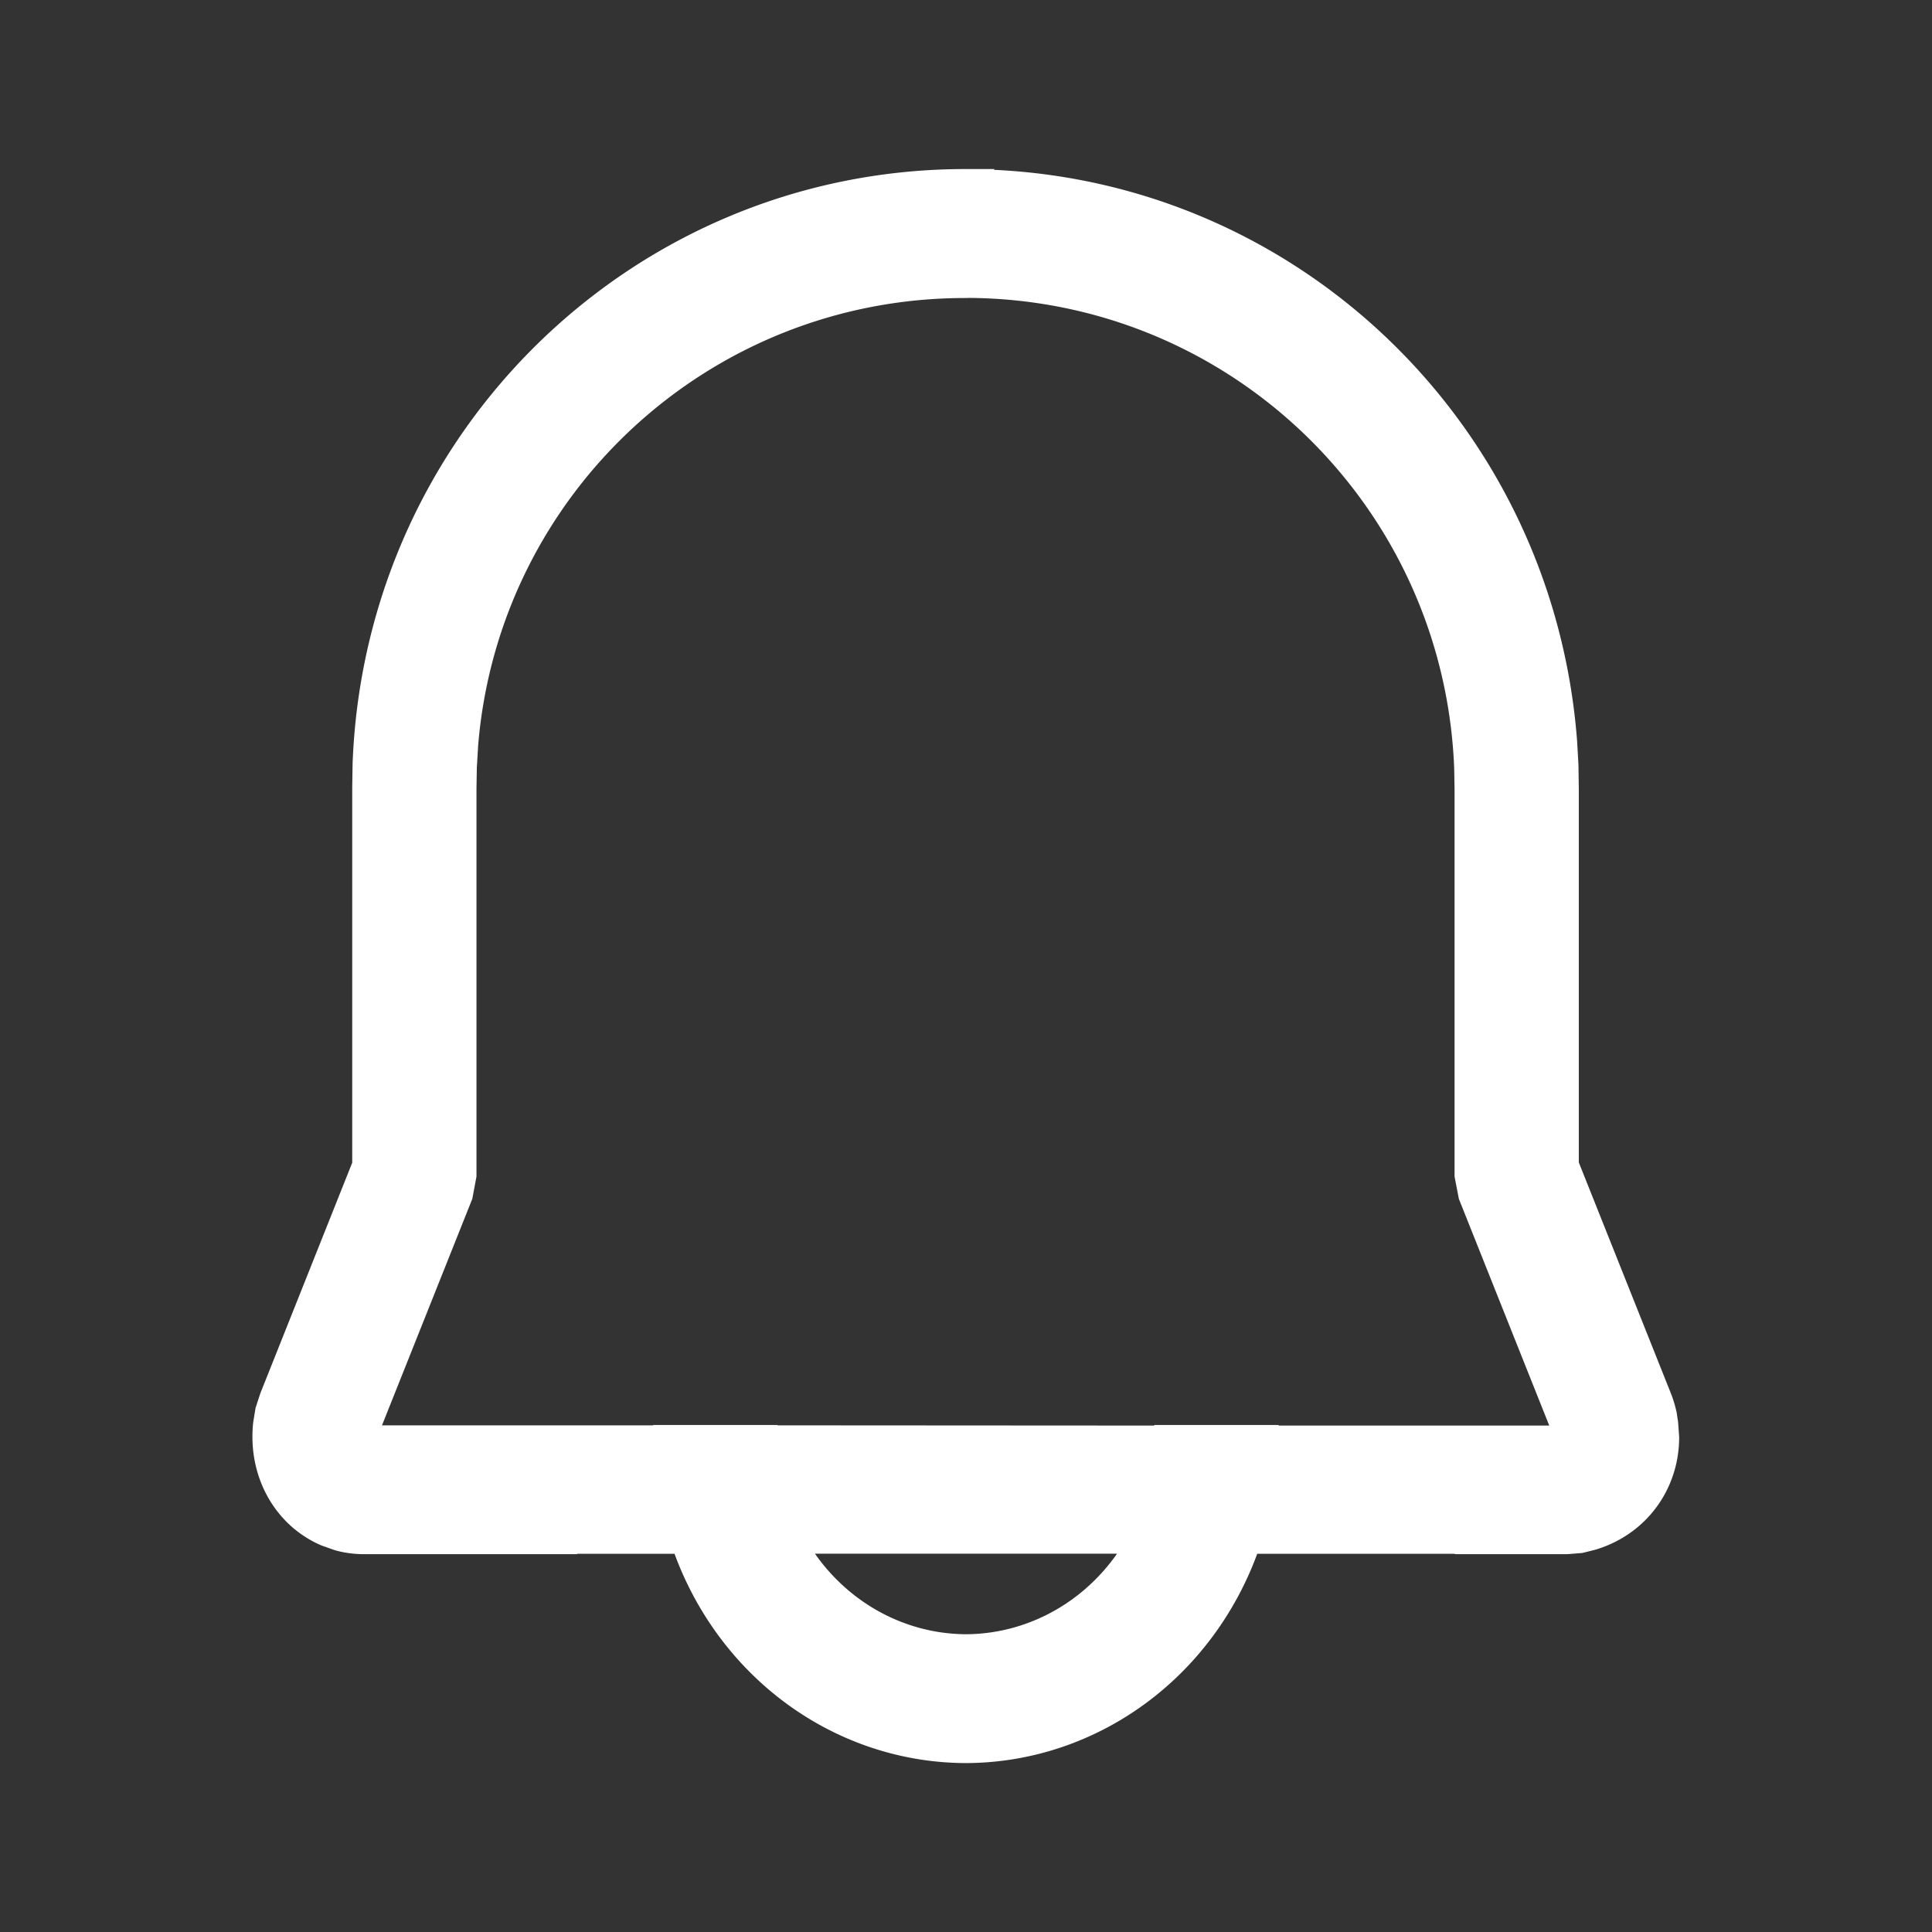 <?xml version="1.0" encoding="UTF-8"?>
<svg width="16" height="16" version="1.1" xmlns="http://www.w3.org/2000/svg" xmlns:cc="http://creativecommons.org/ns#" xmlns:dc="http://purl.org/dc/elements/1.1/" xmlns:rdf="http://www.w3.org/1999/02/22-rdf-syntax-ns#">
 <rect width="100%" height="100%" fill="#333333" stroke="none"/>
 <path d="m7.995 1.5c-2.678 0-4.873 2.124-4.975 4.826l-0.003 0.195v3.127l-0.767 1.925-0.036 0.11-0.018 0.11c-0.042 0.402 0.16 0.764 0.501 0.912l0.104 0.037c0.07 0.02 0.143 0.029 0.216 0.029h1.663v-0.003h0.977a2.49 2.6 0 0 0 2.342 1.733 2.49 2.6 0 0 0 2.342-1.733h1.807v0.003h0.828l0.112-0.009 0.096-0.024c0.376-0.112 0.622-0.446 0.622-0.835l-0.008-0.113-0.011-0.074c-0.011-0.049-0.025-0.097-0.044-0.144l-0.768-1.926v-3.116l-0.003-0.195-0.011-0.193c-0.2-2.618-2.353-4.641-4.967-4.641zm0 0.867c2.238 0 4.061 1.763 4.148 3.993l0.003 0.178v3.196l0.032 0.166 0.799 2.004-0.037 0.002h-2.451a2.49 2.6 0 0 0 0-0.005h-0.83a1.66 1.733 0 0 1 0 0.005l-3.32-0.002a1.66 1.733 0 0 1 0-0.003h-0.83a2.49 2.6 0 0 0 0 0.003h-2.493l0.799-2.004 0.031-0.166v-3.204l0.003-0.178 0.011-0.184c0.174-2.133 1.957-3.8 4.133-3.8zm-1.427 10.4h2.863a1.66 1.733 0 0 1-1.431 0.867 1.66 1.733 0 0 1-1.431-0.867z" fill="#fff" stroke="#fff" stroke-width=".2"/>
</svg>
